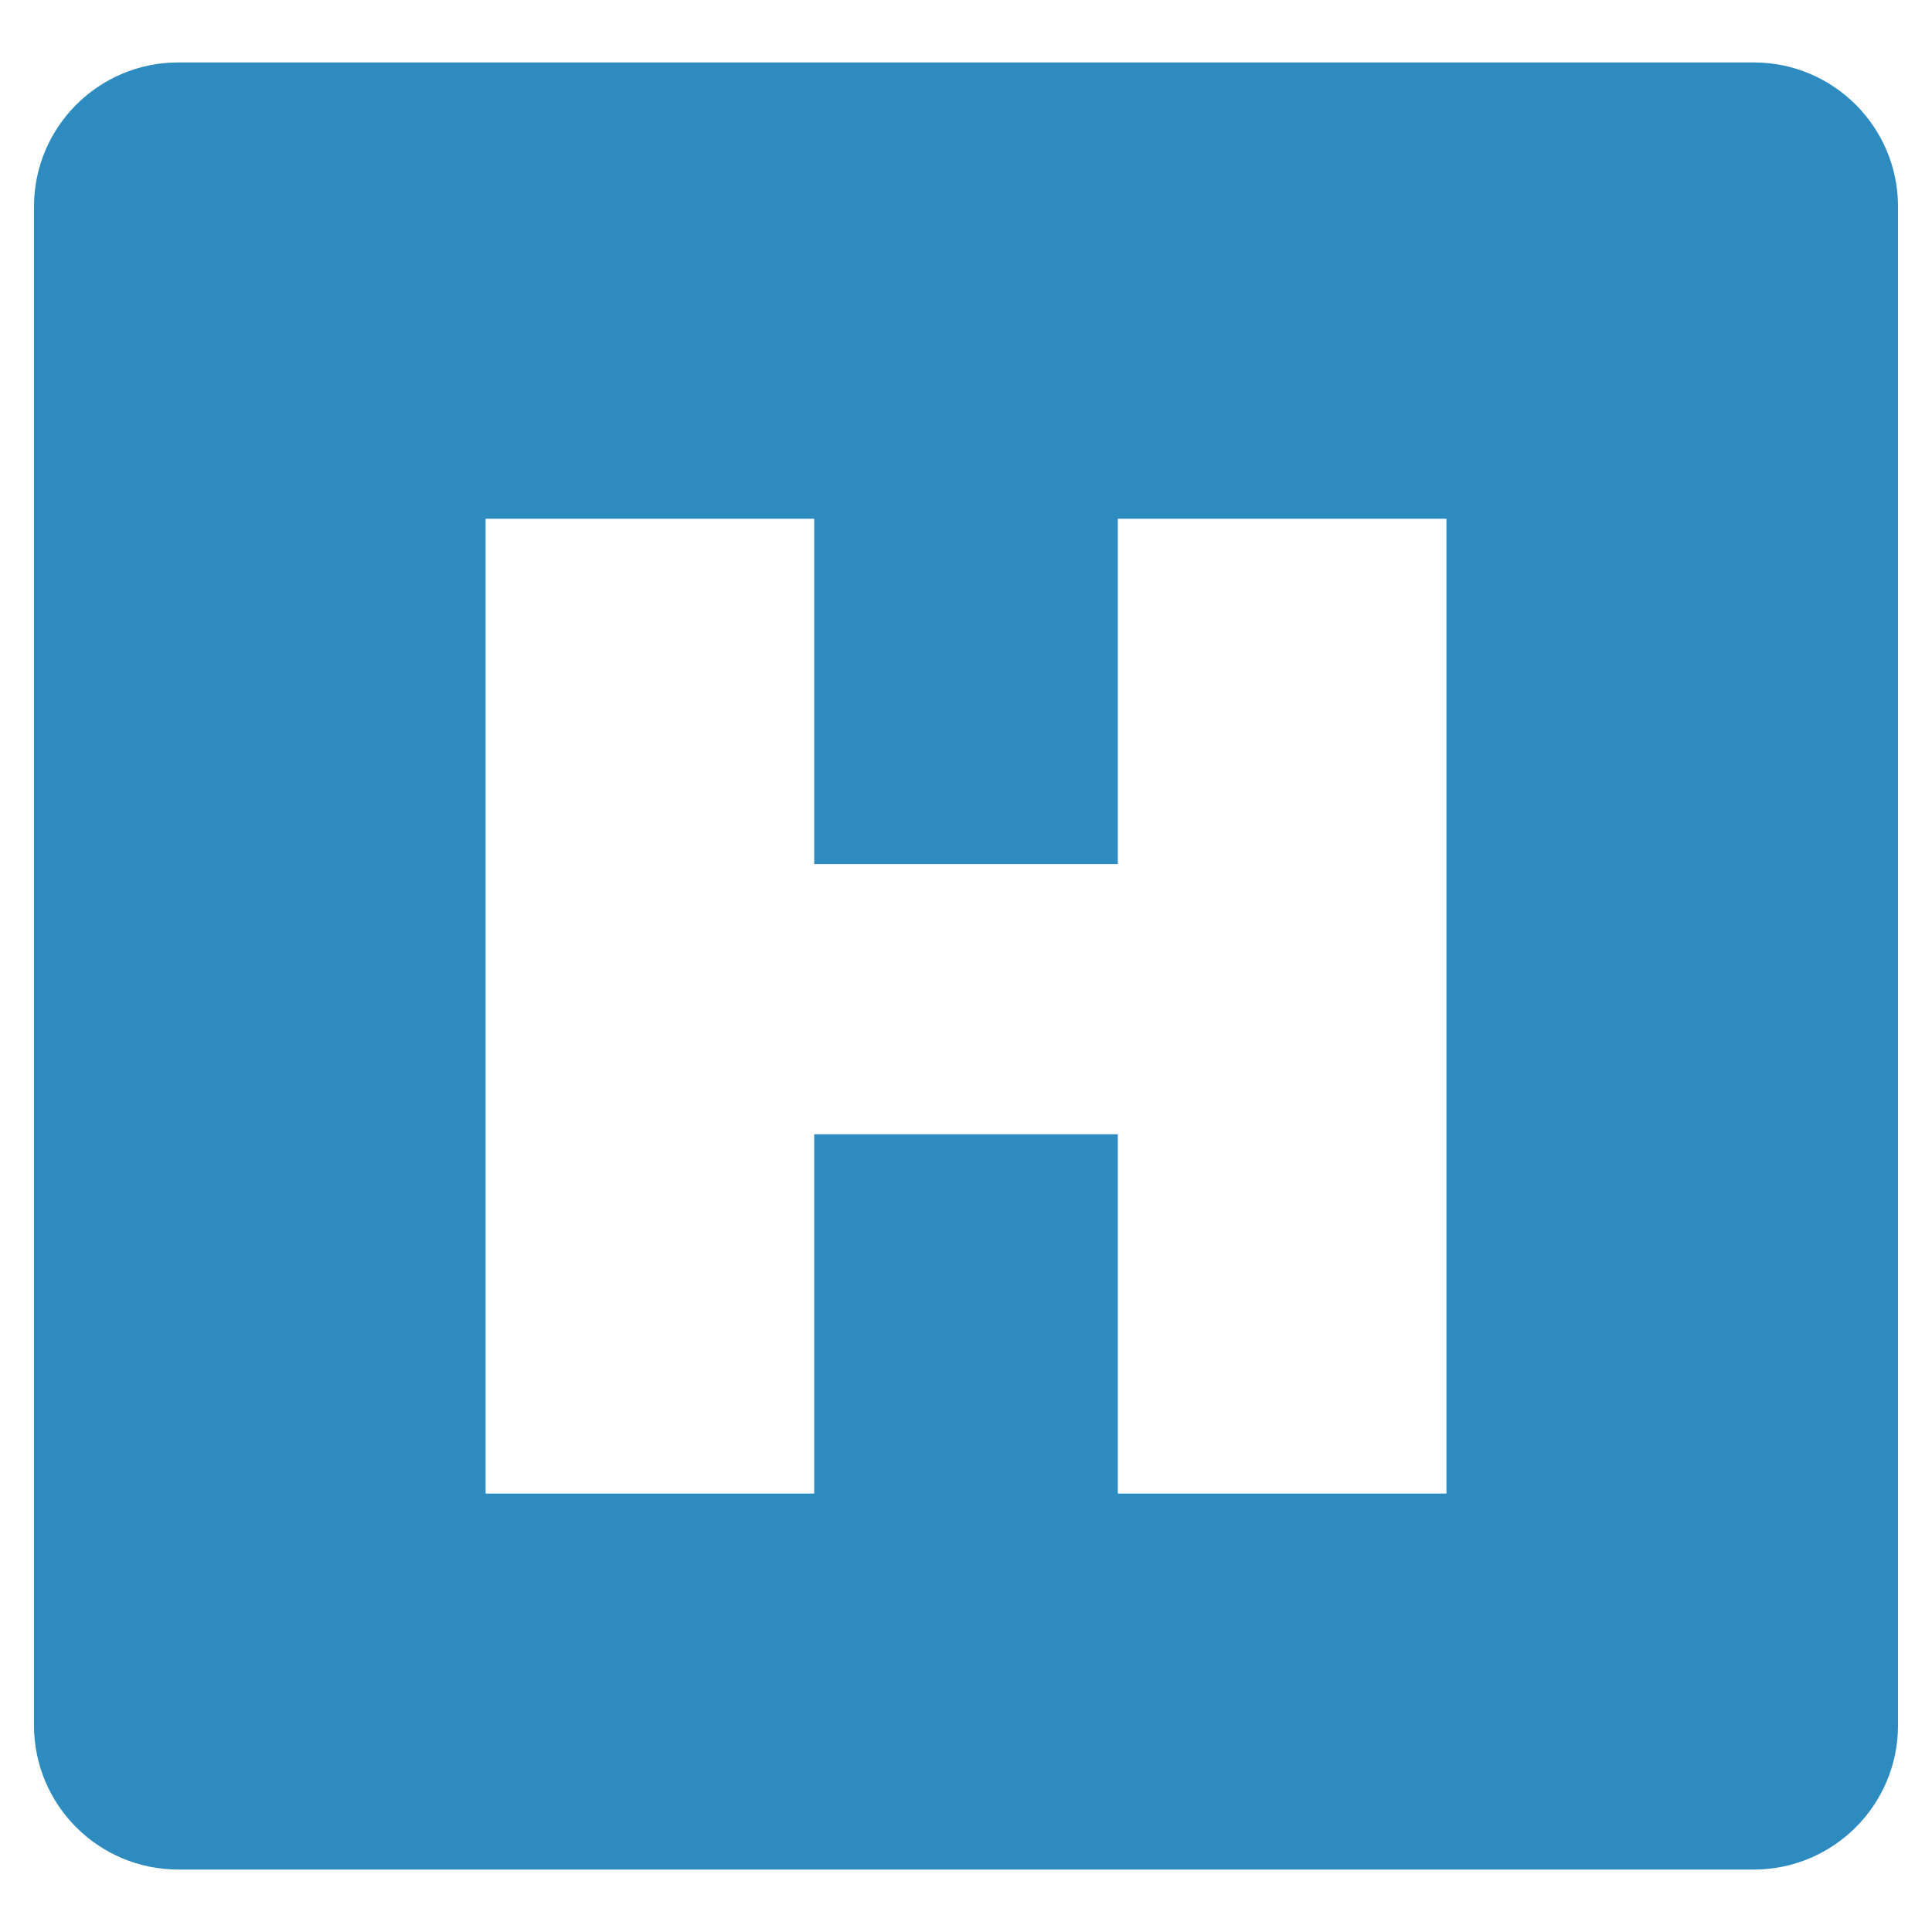 <?xml version="1.0" encoding="UTF-8"?>
<svg id="Capa_1" data-name="Capa 1" xmlns="http://www.w3.org/2000/svg" viewBox="0 0 1080 1080">
  <defs>
    <style>
      .cls-1 {
        fill: #2d8bc0;
      }
    </style>
  </defs>
  <path class="cls-1" d="M980.36,34.91H99.64c-44.53,0-80.64,36.1-80.64,80.64v848.9c0,44.53,36.1,80.64,80.64,80.64h880.72c44.53,0,80.64-36.1,80.64-80.64V115.55c0-44.53-36.1-80.64-80.64-80.64ZM808.57,834.9h-183.71v-200.84h-169.7v200.84h-183.71V289.98h183.71v193.06h169.7v-193.06h183.71v544.92Z"/>
</svg>